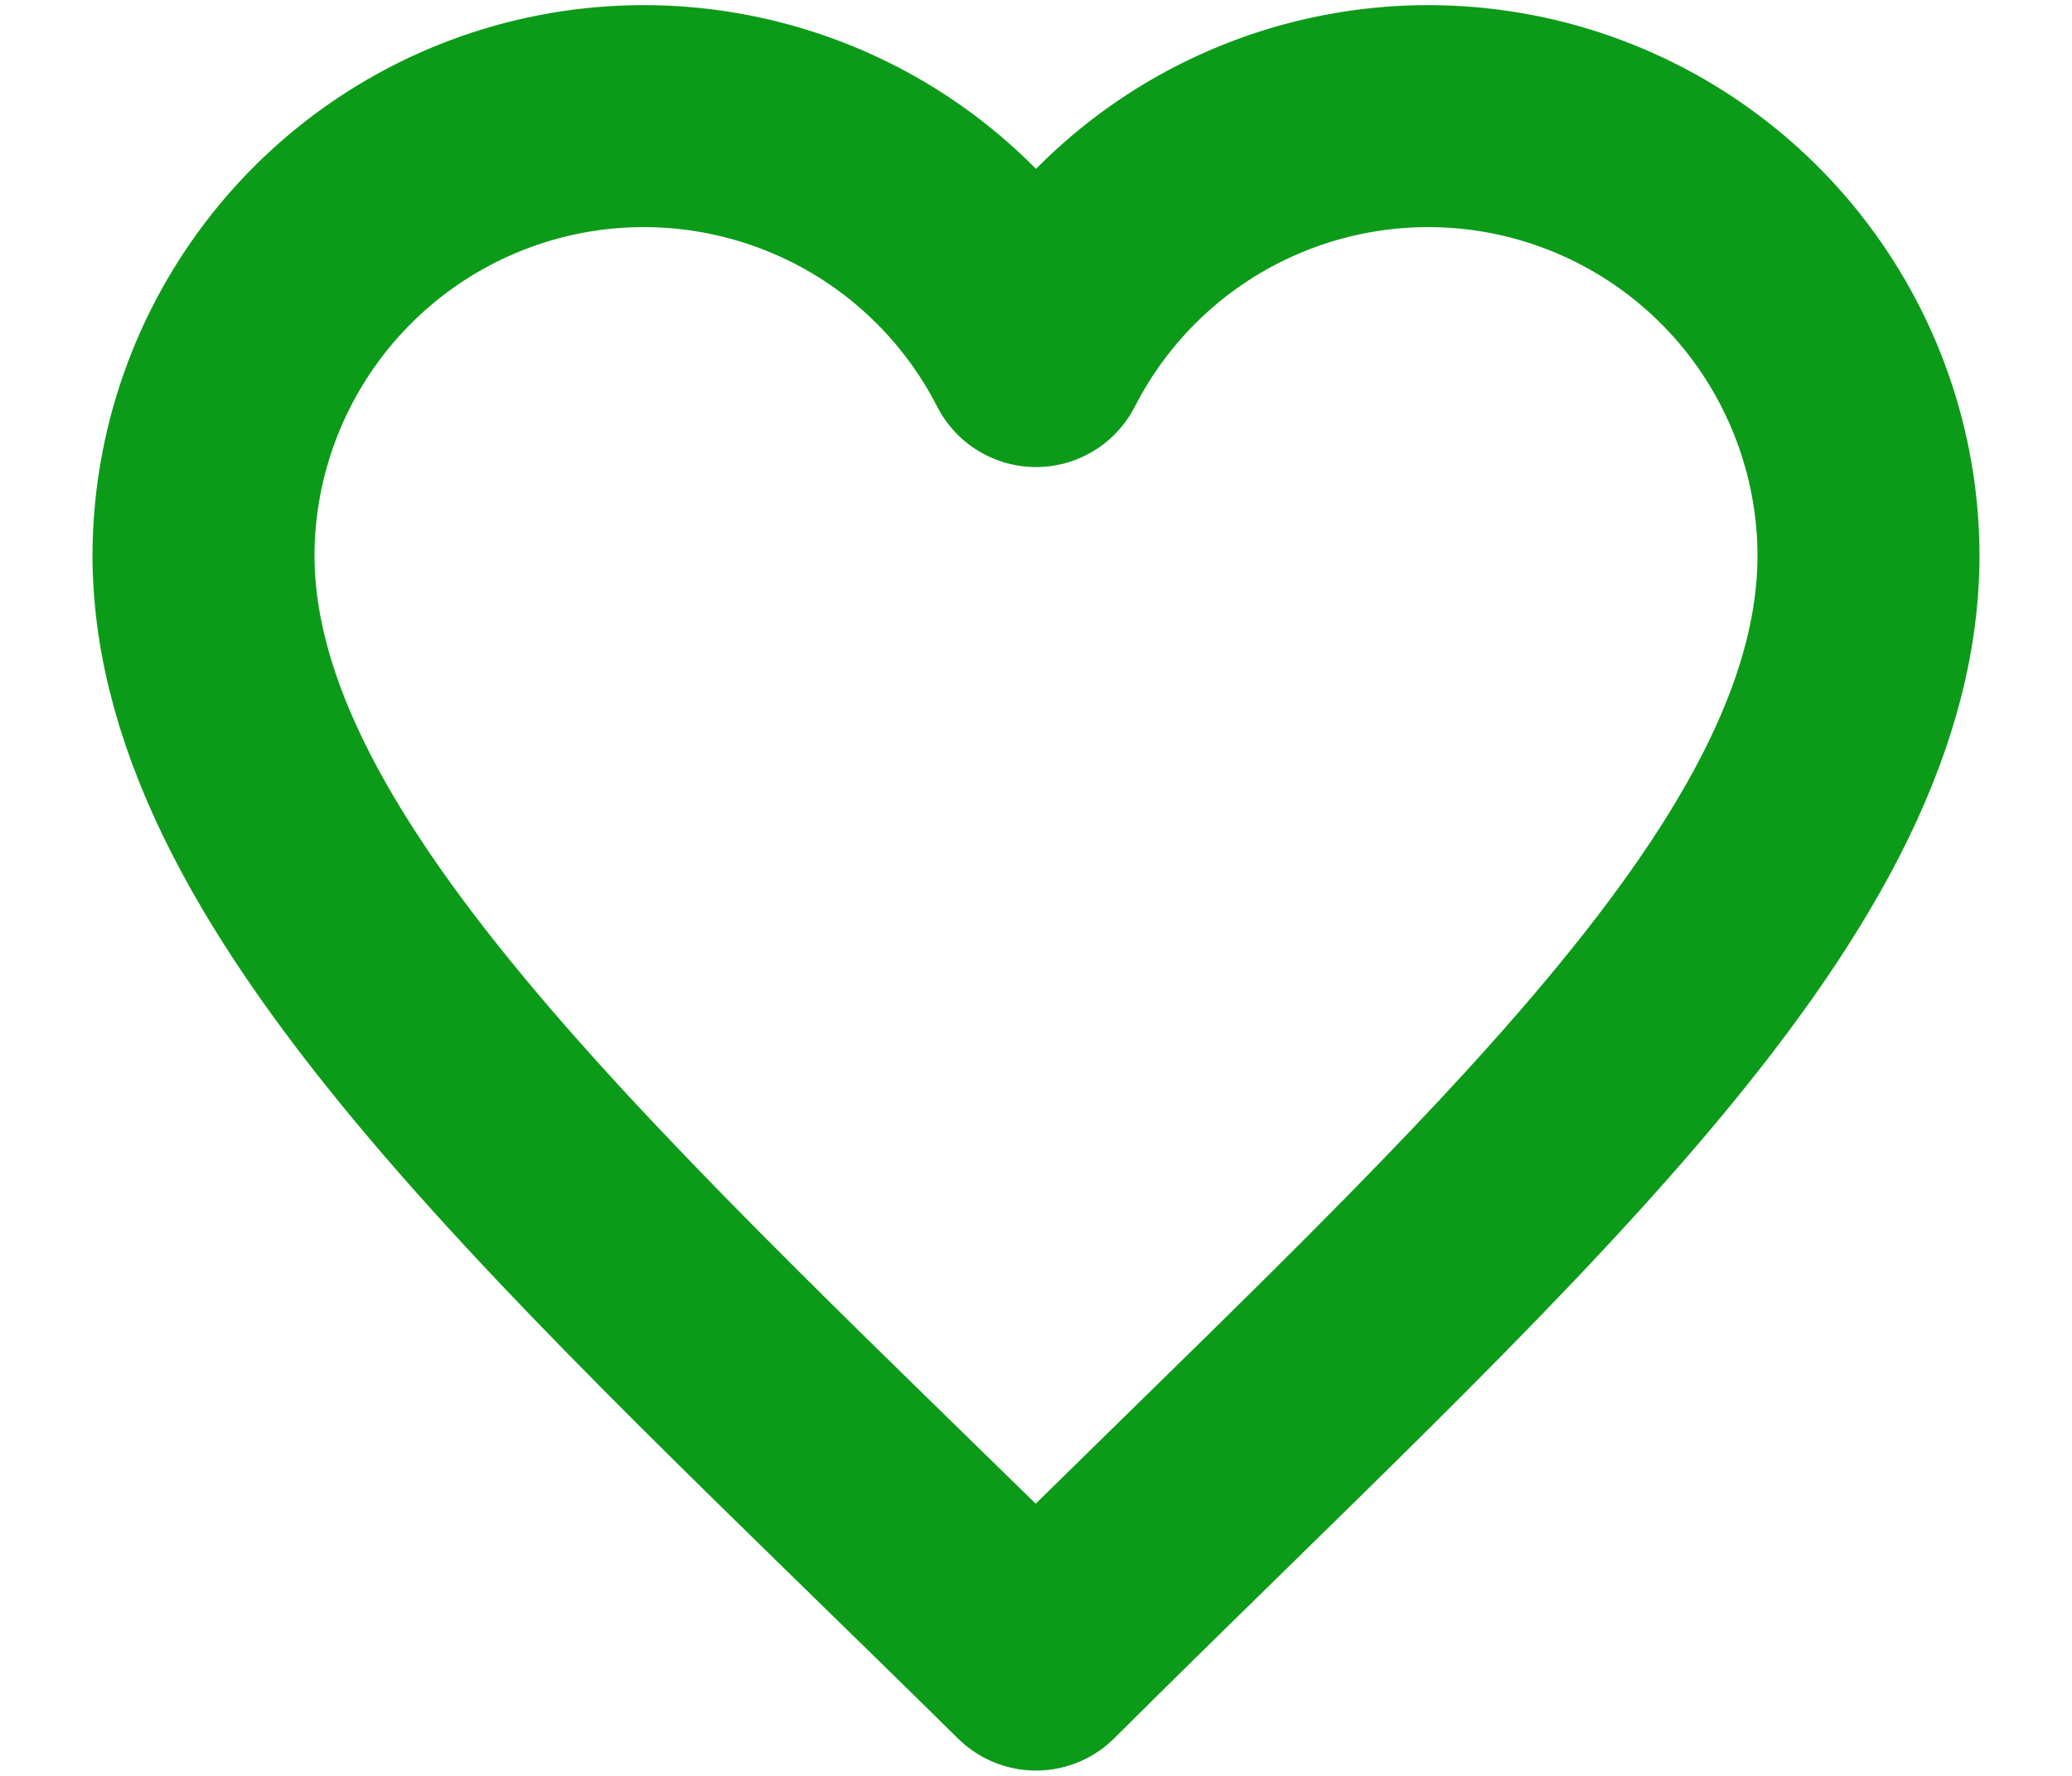 <svg width="14" height="12" viewBox="0 0 14 12" fill="none" xmlns="http://www.w3.org/2000/svg">
<path d="M7 2.406C6.696 1.812 6.202 1.337 5.596 1.058C4.99 0.779 4.308 0.711 3.659 0.866C3.01 1.021 2.432 1.39 2.018 1.913C1.604 2.436 1.377 3.083 1.375 3.75C1.375 5.961 3.996 8.25 7 11.214C9.976 8.25 12.625 6 12.625 3.75C12.623 3.083 12.396 2.436 11.982 1.913C11.568 1.39 10.99 1.021 10.341 0.866C9.692 0.711 9.01 0.779 8.404 1.058C7.798 1.337 7.304 1.812 7 2.406V2.406Z" stroke="#0C9B18" stroke-width="1.5" stroke-linecap="round" stroke-linejoin="round"/>
</svg>
